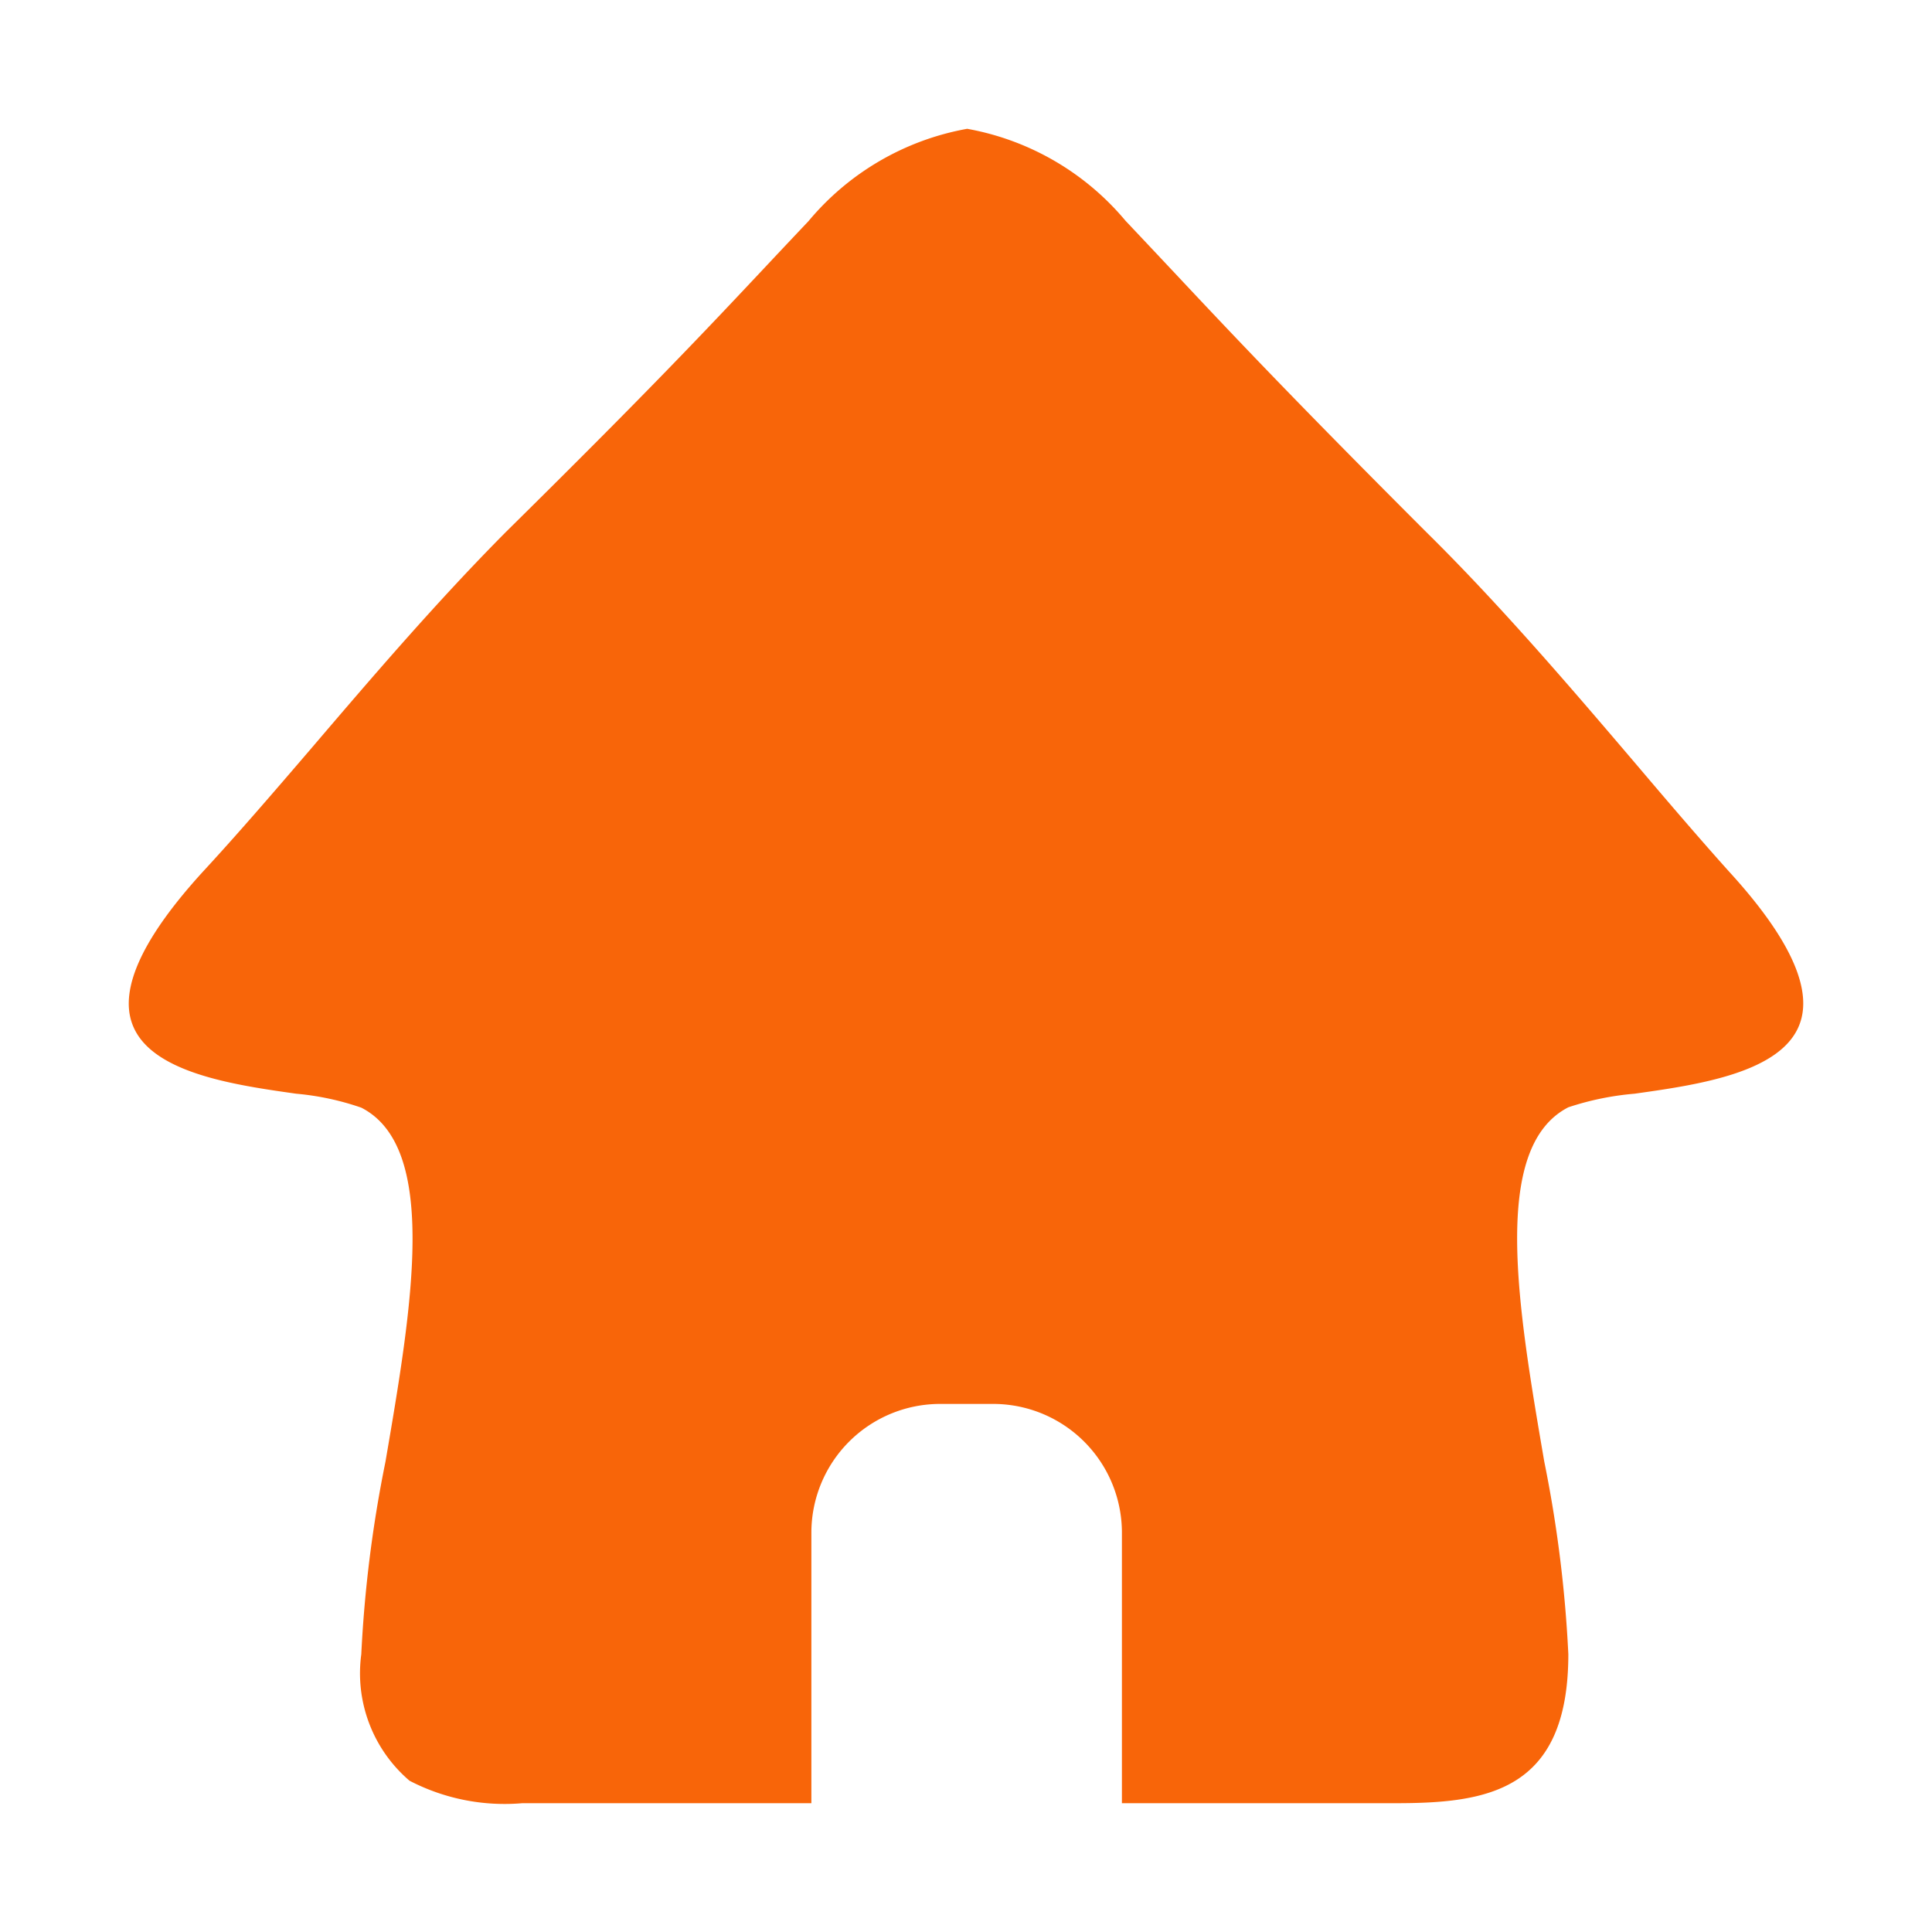 <svg id="home_menu_lower" xmlns="http://www.w3.org/2000/svg" width="30" height="30" viewBox="0 0 30 30">
  <rect id="bound" width="30" height="30" fill="none"/>
  <path id="Subtraction_63" data-name="Subtraction 63" d="M19.665,26h0L19.3,26l-.369,0H15.422v-4.2a2,2,0,0,0-2-2H12.6a2,2,0,0,0-2,2V26H6.819l-.357,0-.351,0a3.2,3.2,0,0,1-1.751-.349,2.194,2.194,0,0,1-.749-1.963A19.818,19.818,0,0,1,3.986,20.7c.411-2.4.836-4.88-.374-5.5A4.24,4.24,0,0,0,2.6,14.983C1.639,14.847.327,14.66.053,13.895c-.2-.552.173-1.346,1.1-2.361.53-.573,1.1-1.235,1.7-1.935C3.806,8.483,4.794,7.331,5.857,6.26,8.077,4.07,8.972,3.117,9.92,2.108l0,0c.205-.219.413-.439.636-.675A4.166,4.166,0,0,1,13.019,0a4.165,4.165,0,0,1,2.459,1.428c.256.271.491.521.727.772.894.953,1.818,1.937,3.941,4.06,1.164,1.147,2.292,2.47,3.286,3.637.5.59.978,1.147,1.417,1.636.929,1.015,1.3,1.809,1.1,2.36-.276.768-1.6.954-2.566,1.09a4.436,4.436,0,0,0-1.029.211c-1.21.622-.785,3.1-.374,5.5a19.811,19.811,0,0,1,.374,2.992C22.354,25.824,21.082,26,19.665,26Z" transform="translate(1.999 2)" fill="#f86509"/>
</svg>
